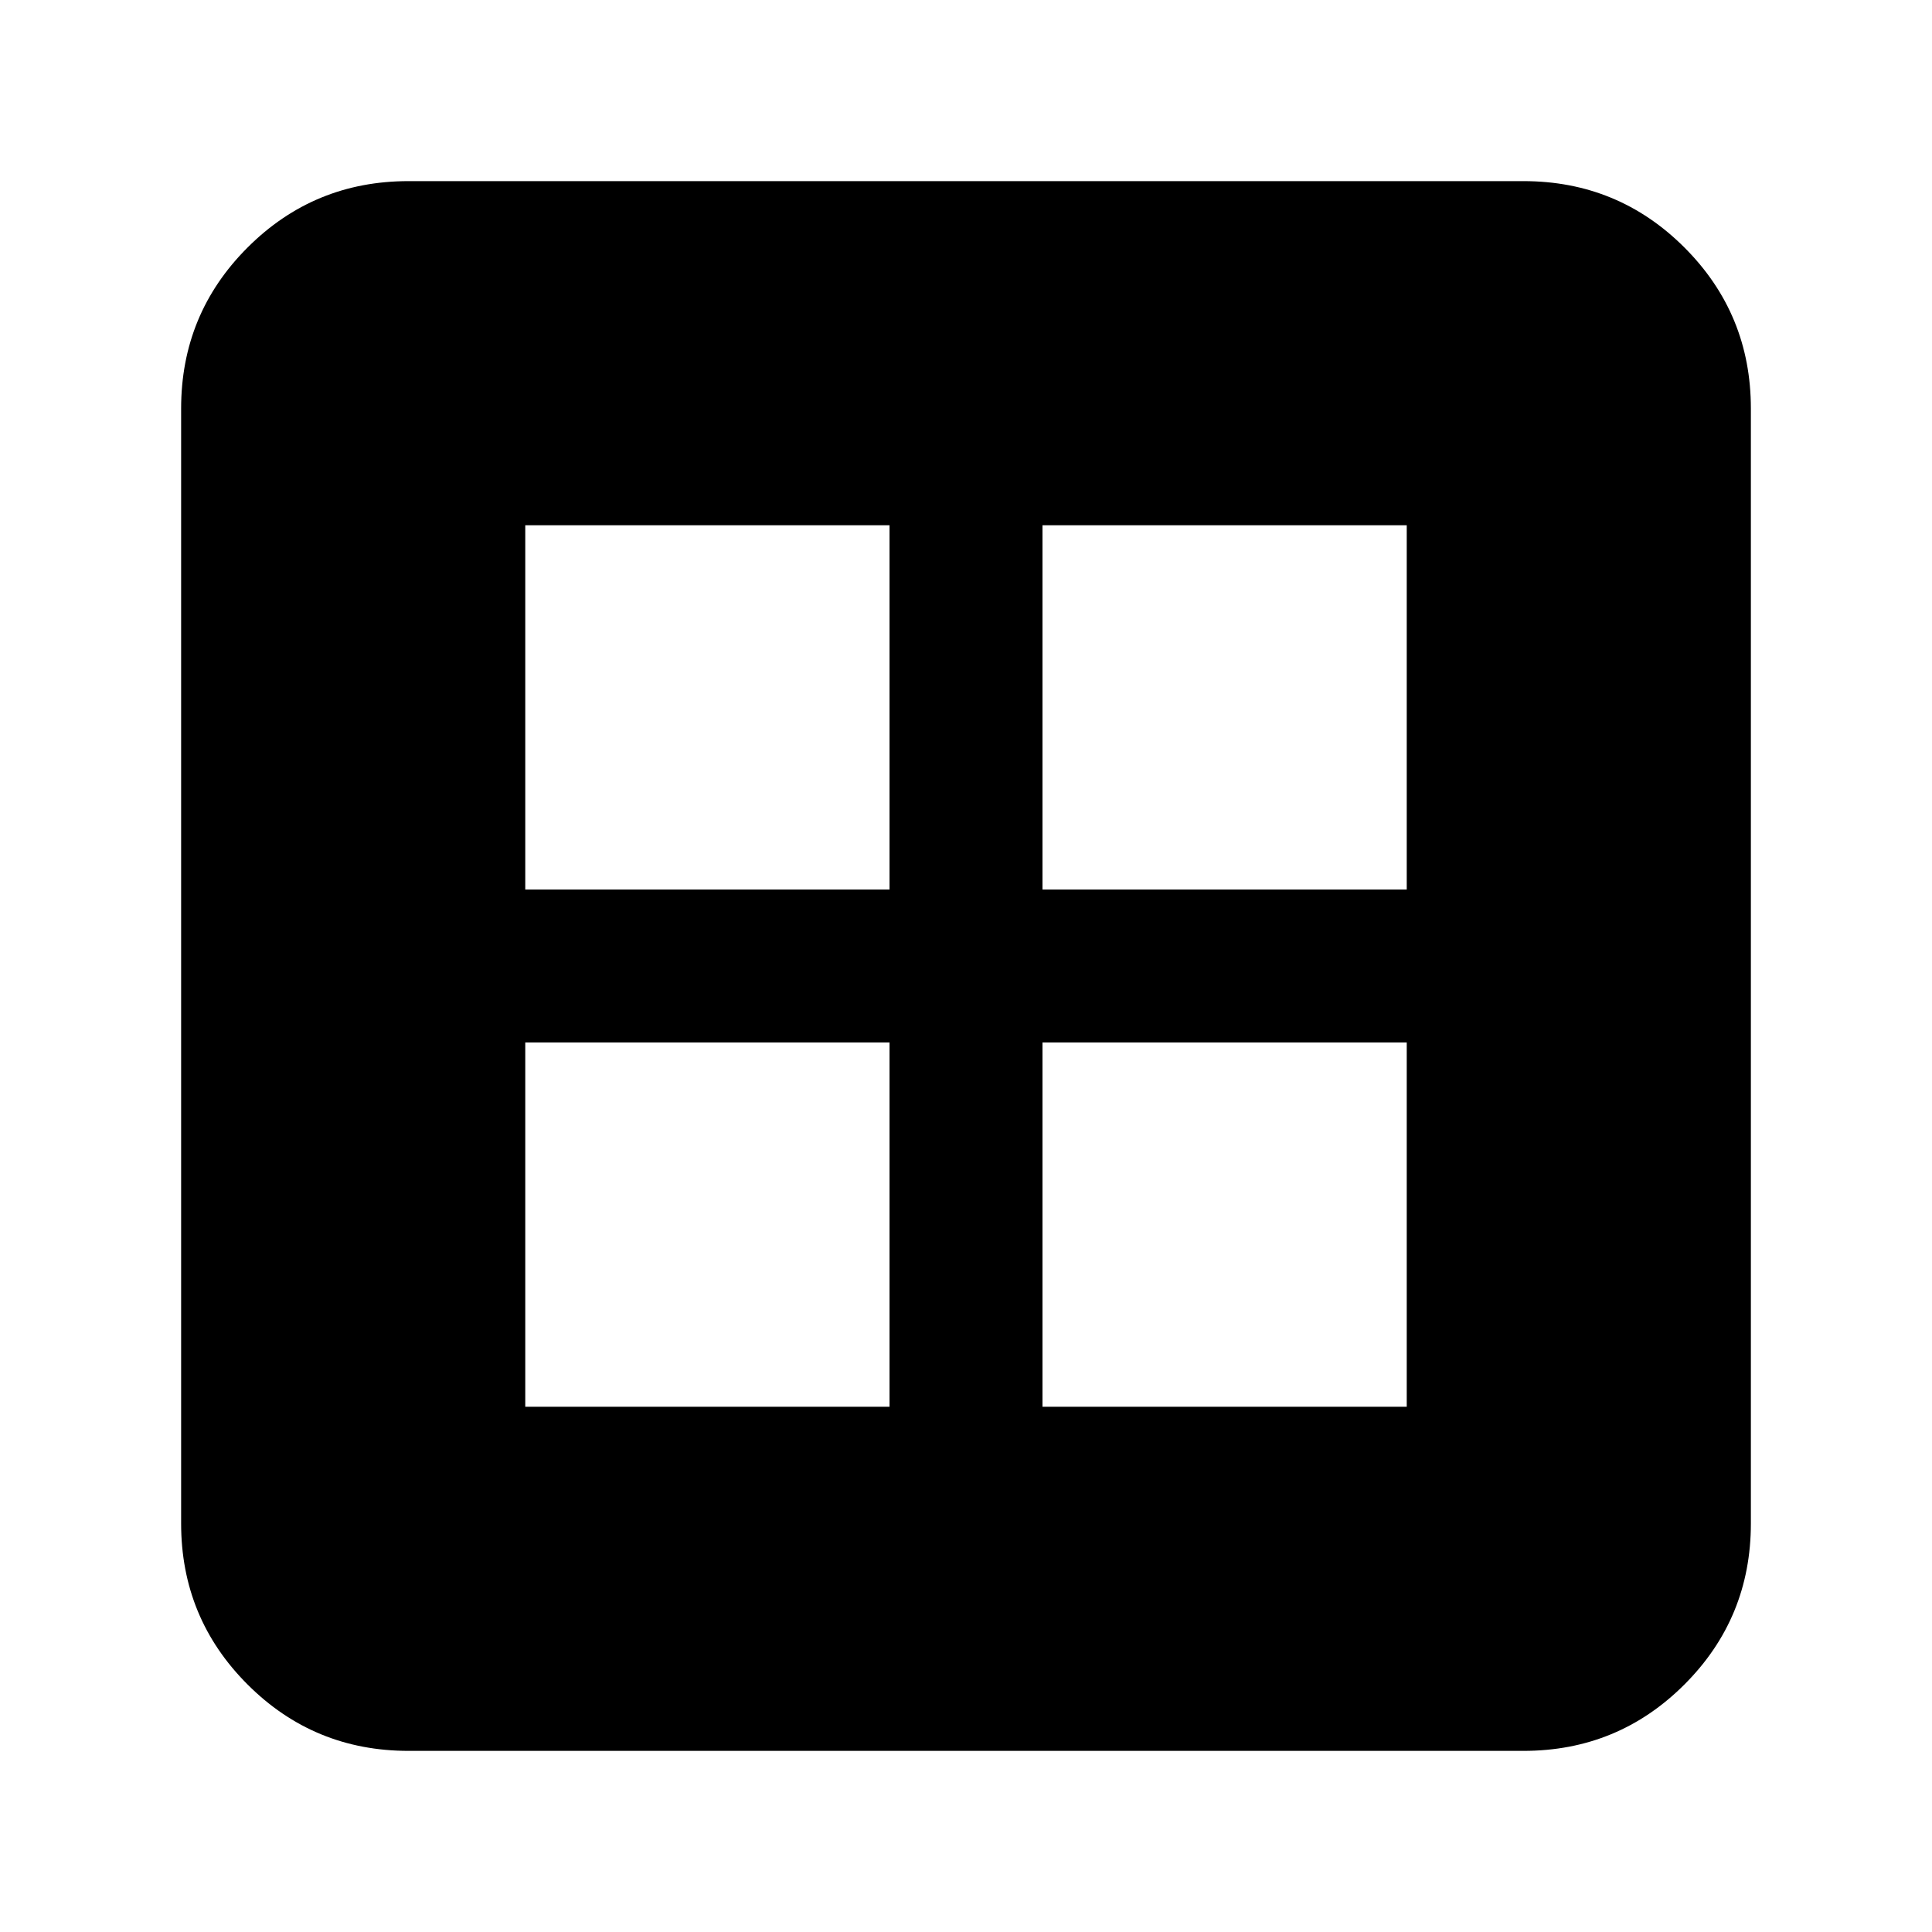 <svg xmlns="http://www.w3.org/2000/svg" height="24" width="24"><path d="M5.075 21.75Q3.9 21.75 3.075 20.925Q2.25 20.1 2.25 18.925V5.075Q2.25 3.9 3.075 3.075Q3.9 2.25 5.075 2.25H18.925Q20.1 2.25 20.925 3.075Q21.75 3.9 21.75 5.075V18.925Q21.75 20.1 20.925 20.925Q20.1 21.75 18.925 21.75ZM6.525 11.05H11.05V6.525H6.525ZM12.95 11.05H17.475V6.525H12.95ZM6.525 17.475H11.05V12.95H6.525ZM12.95 17.475H17.475V12.95H12.95Z"/></svg>